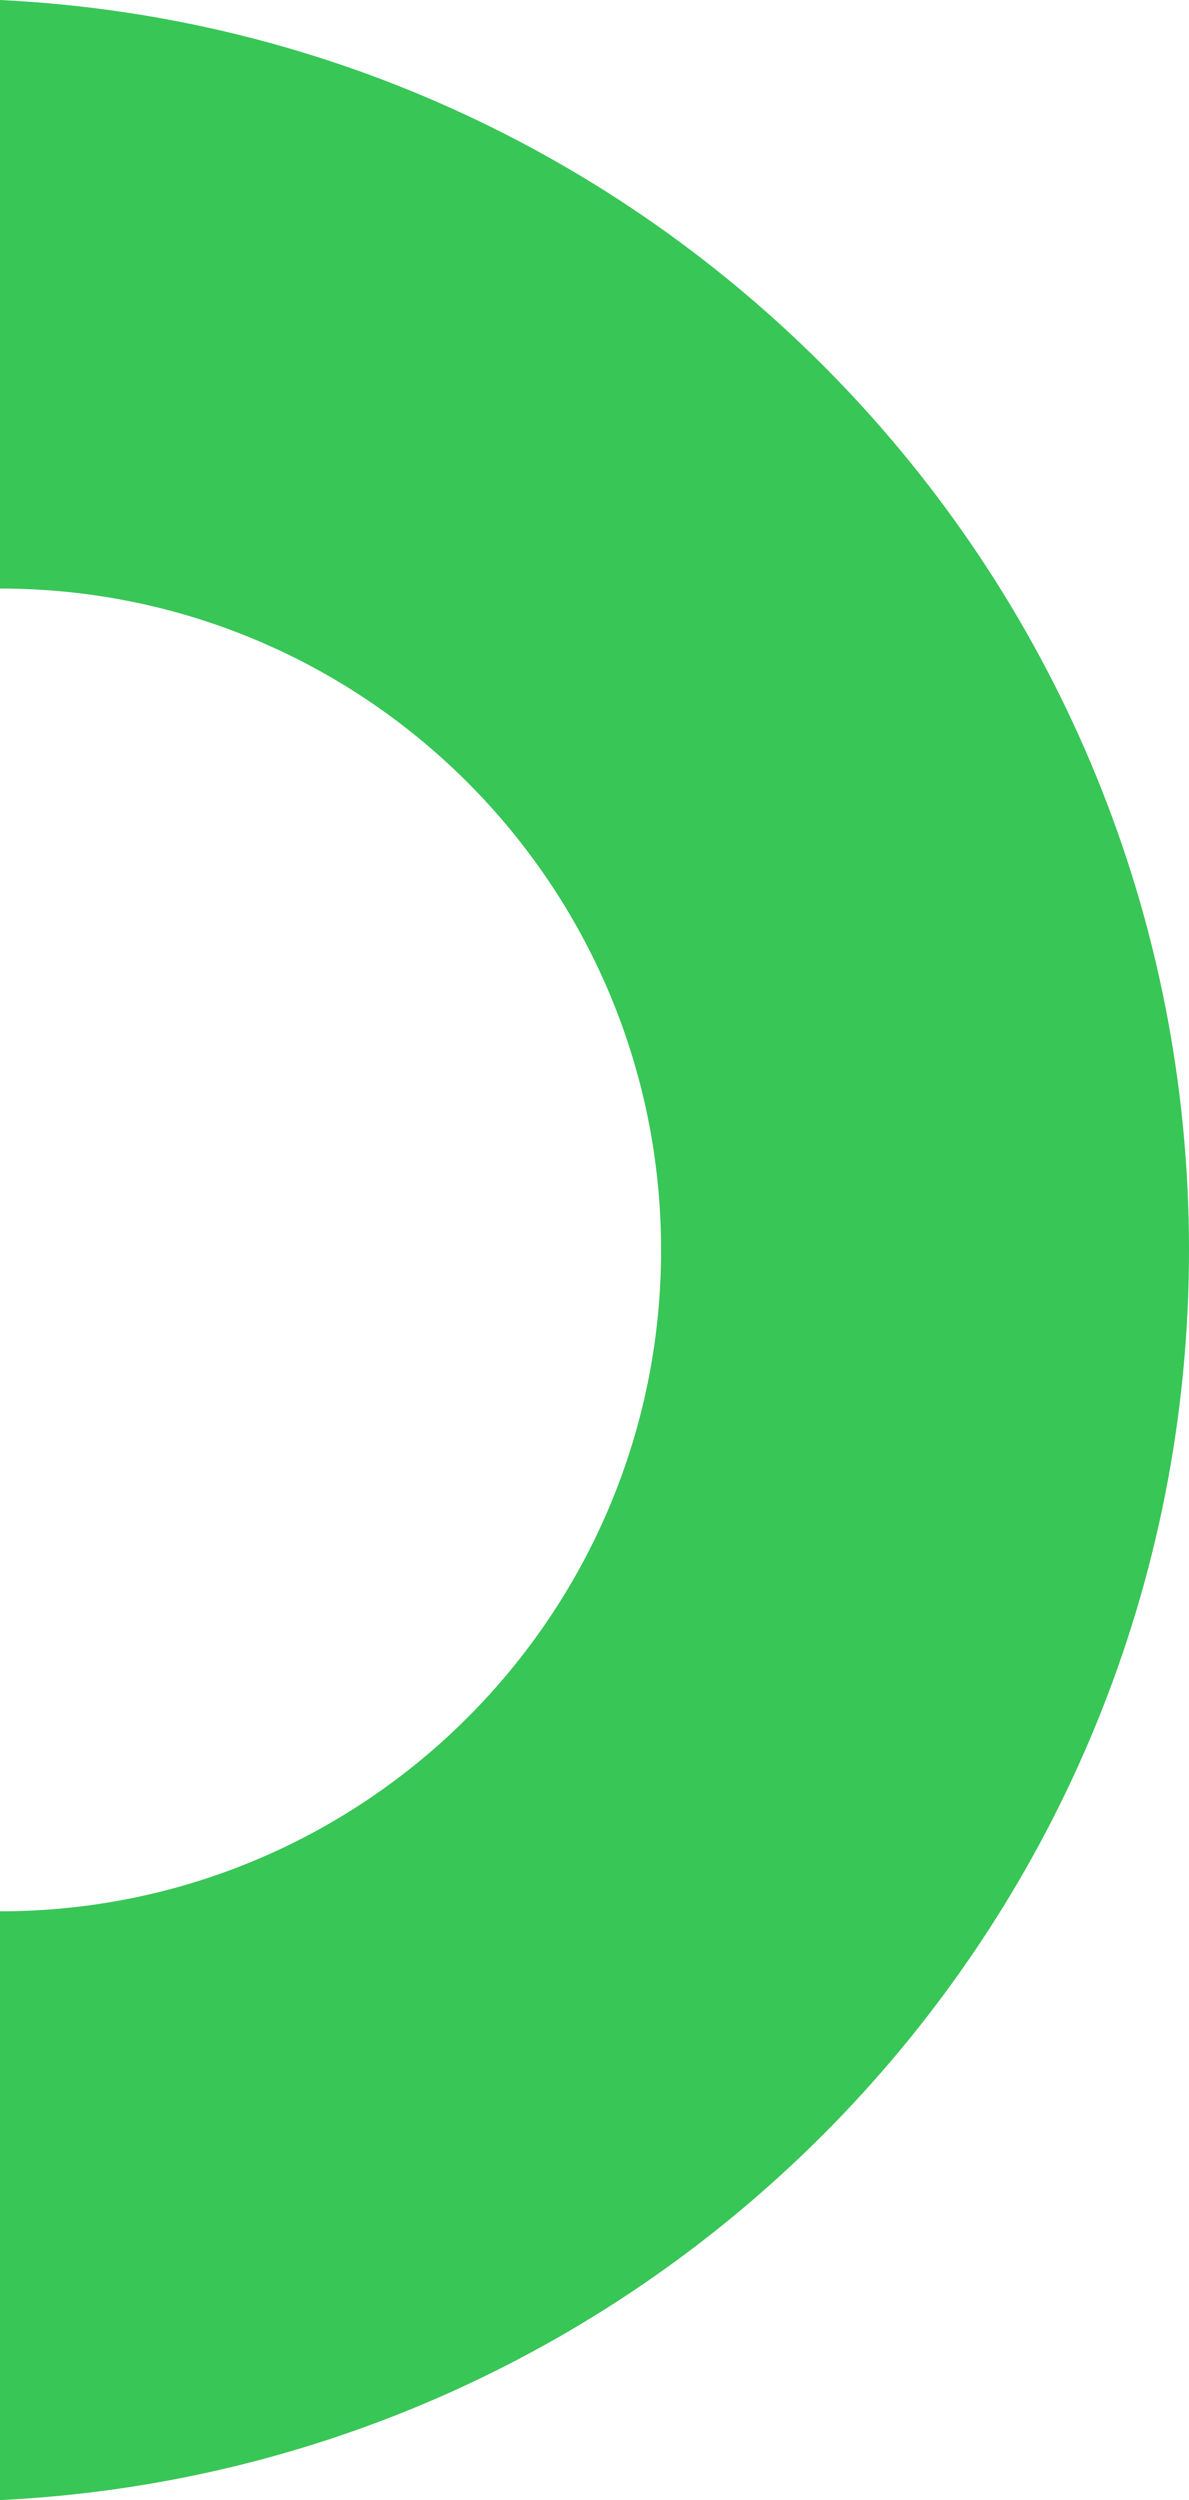 <?xml version="1.0" encoding="iso-8859-1"?>
<!-- Generator: Adobe Illustrator 19.0.1, SVG Export Plug-In . SVG Version: 6.00 Build 0)  -->
<!DOCTYPE svg PUBLIC "-//W3C//DTD SVG 1.1//EN" "http://www.w3.org/Graphics/SVG/1.1/DTD/svg11.dtd">
<svg version="1.1" id="Layer_1" xmlns="http://www.w3.org/2000/svg" xmlns:xlink="http://www.w3.org/1999/xlink" x="0px" y="0px"
	 viewBox="0 0 218.775 459.71" style="enable-background:new 0 0 218.775 459.71;" xml:space="preserve">
<g>
	<path style="fill:#38C656;" d="M218.775,229.855c0,123.299-96.941,223.949-218.775,229.855V351.446
		c67.165,0,121.639-54.425,121.639-121.591S67.165,108.216,0,108.216V0C121.834,5.906,218.775,106.556,218.775,229.855z"/>
</g>
</svg>
